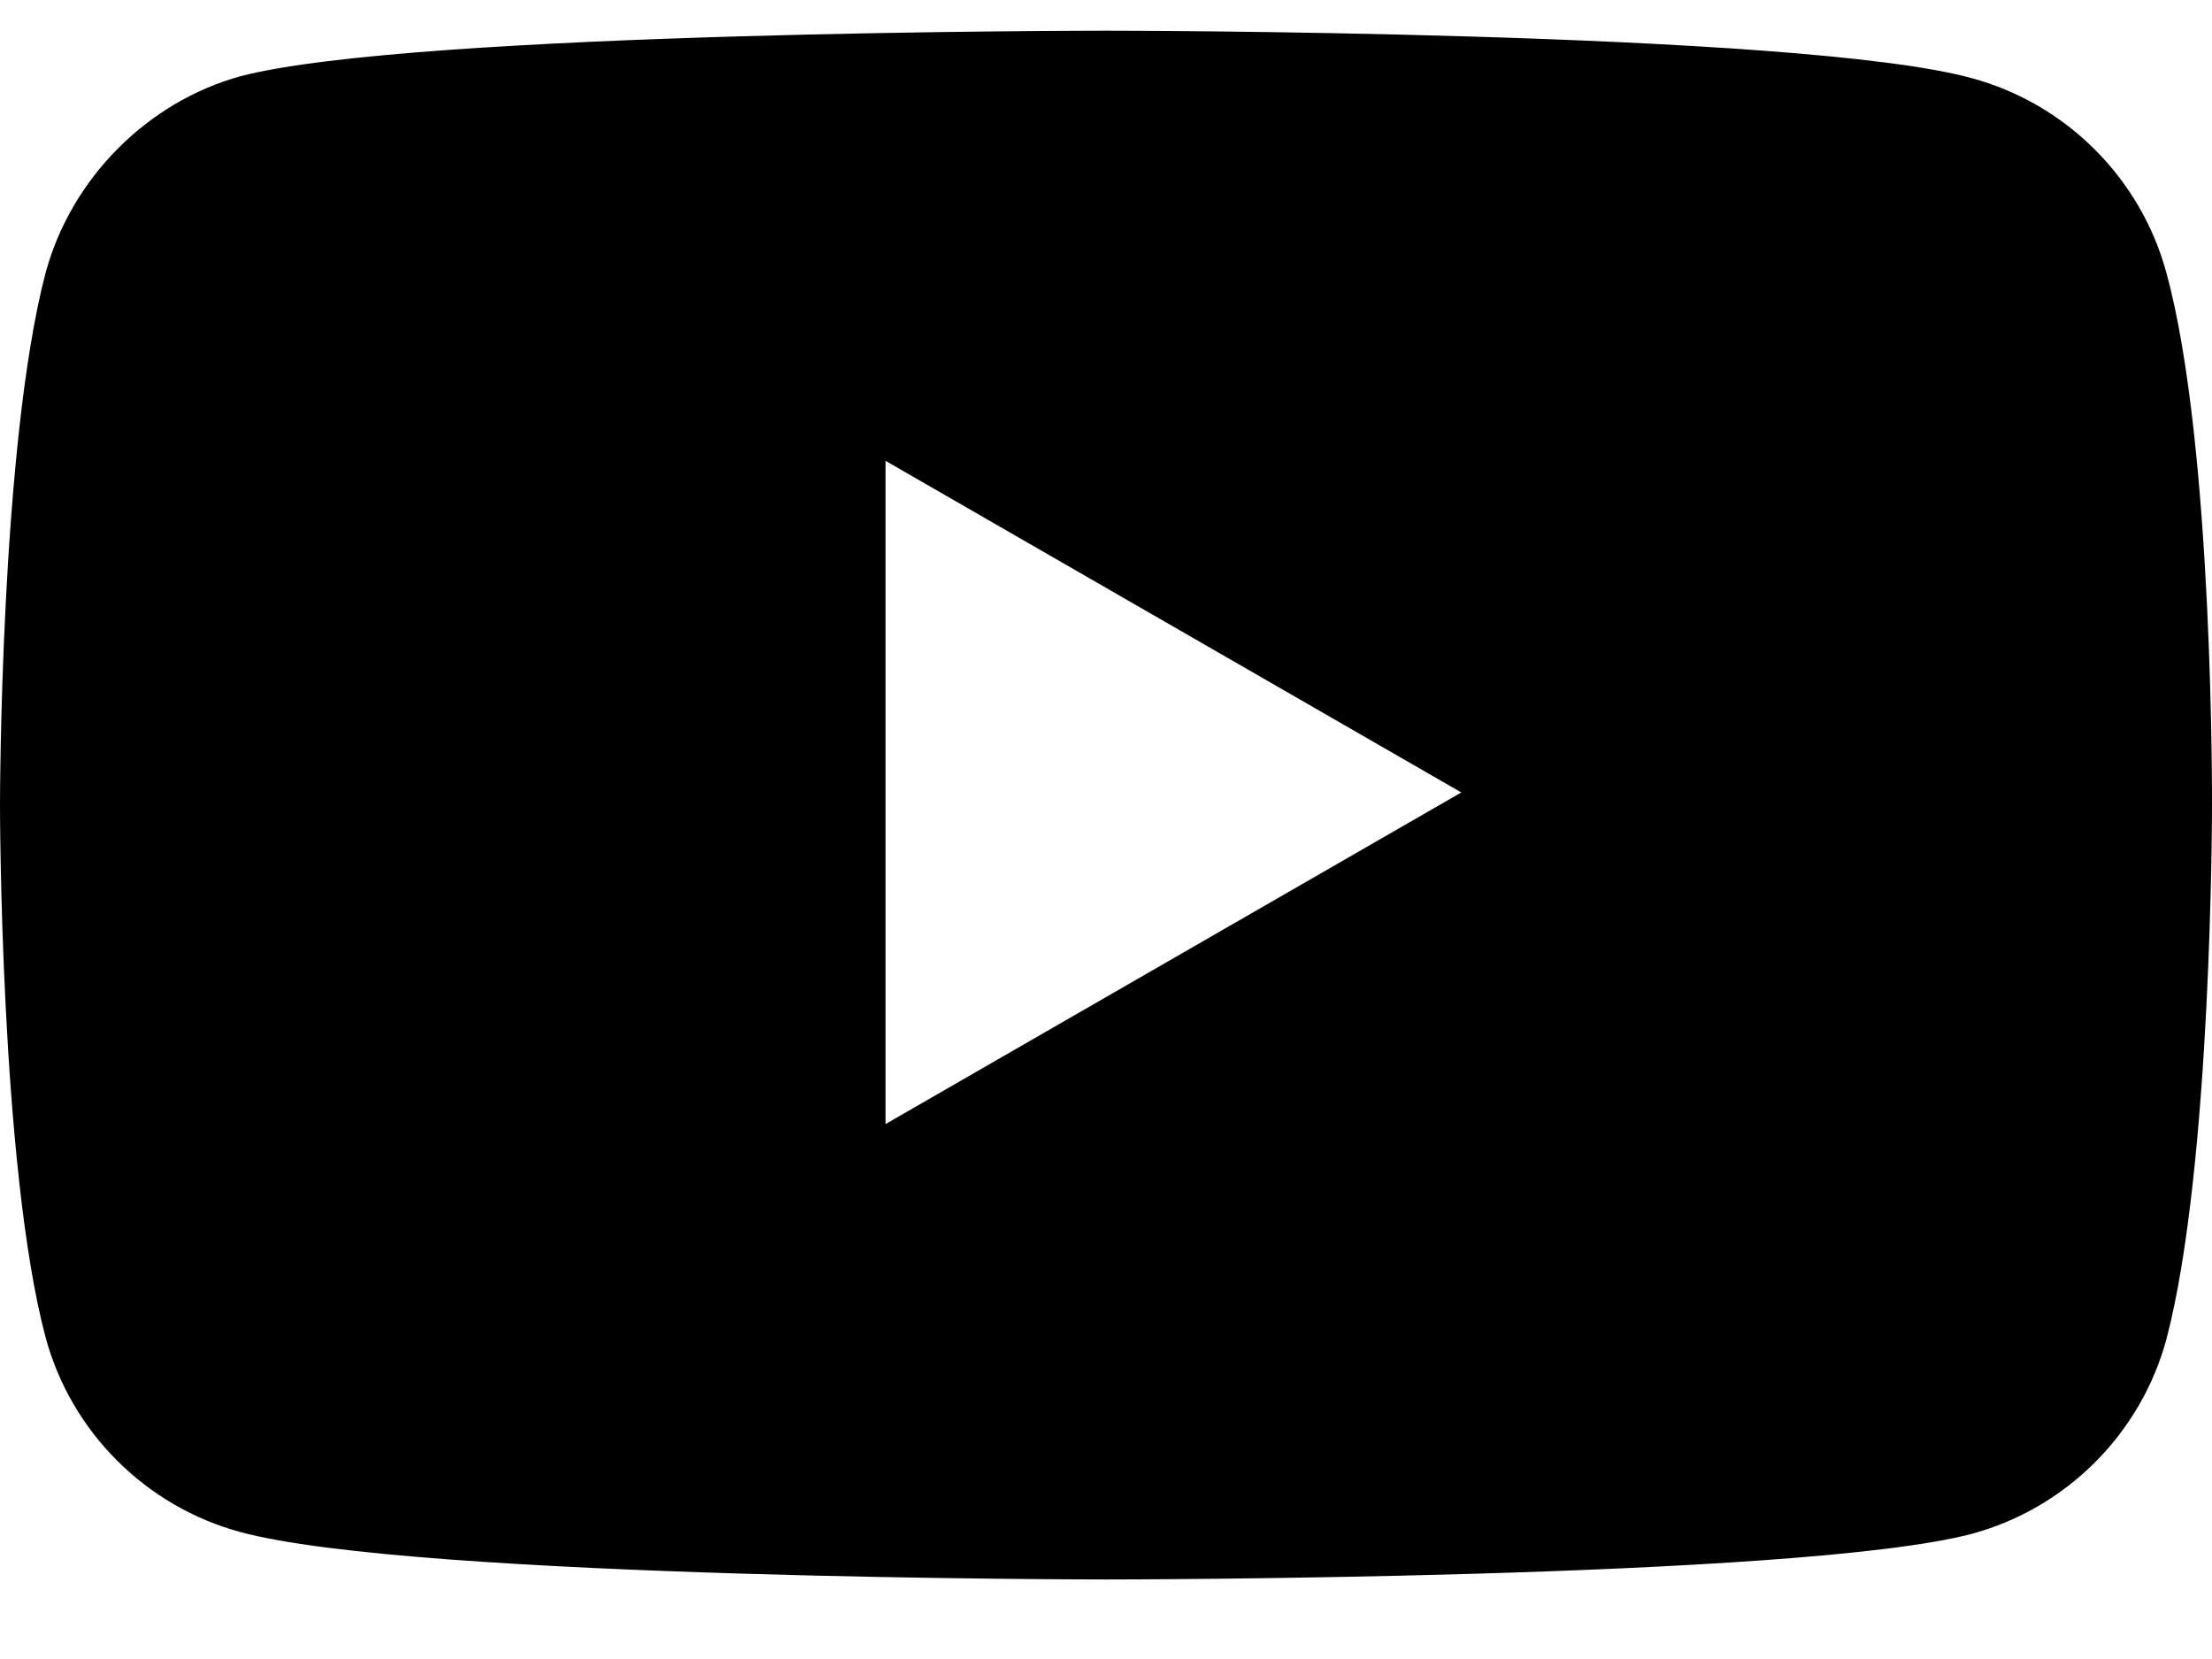 <svg width="24" height="18" viewBox="0 0 24 18" fill="currentColor" xmlns="http://www.w3.org/2000/svg">
    <path fill-rule="evenodd" clip-rule="evenodd" d="M21.39 0.847C22.418 1.124 23.229 1.935 23.506 2.963C24.02 4.841 24 8.755 24 8.755C24 8.755 24 12.649 23.506 14.528C23.229 15.556 22.418 16.366 21.39 16.643C19.512 17.137 12 17.137 12 17.137C12 17.137 4.507 17.137 2.61 16.623C1.582 16.346 0.771 15.536 0.494 14.508C0 12.649 0 8.735 0 8.735C0 8.735 0 4.841 0.494 2.963C0.771 1.935 1.601 1.104 2.61 0.827C4.488 0.333 12 0.333 12 0.333C12 0.333 19.512 0.333 21.39 0.847ZM15.855 8.598L9.608 12.196V5L15.855 8.598Z"/>
</svg>
